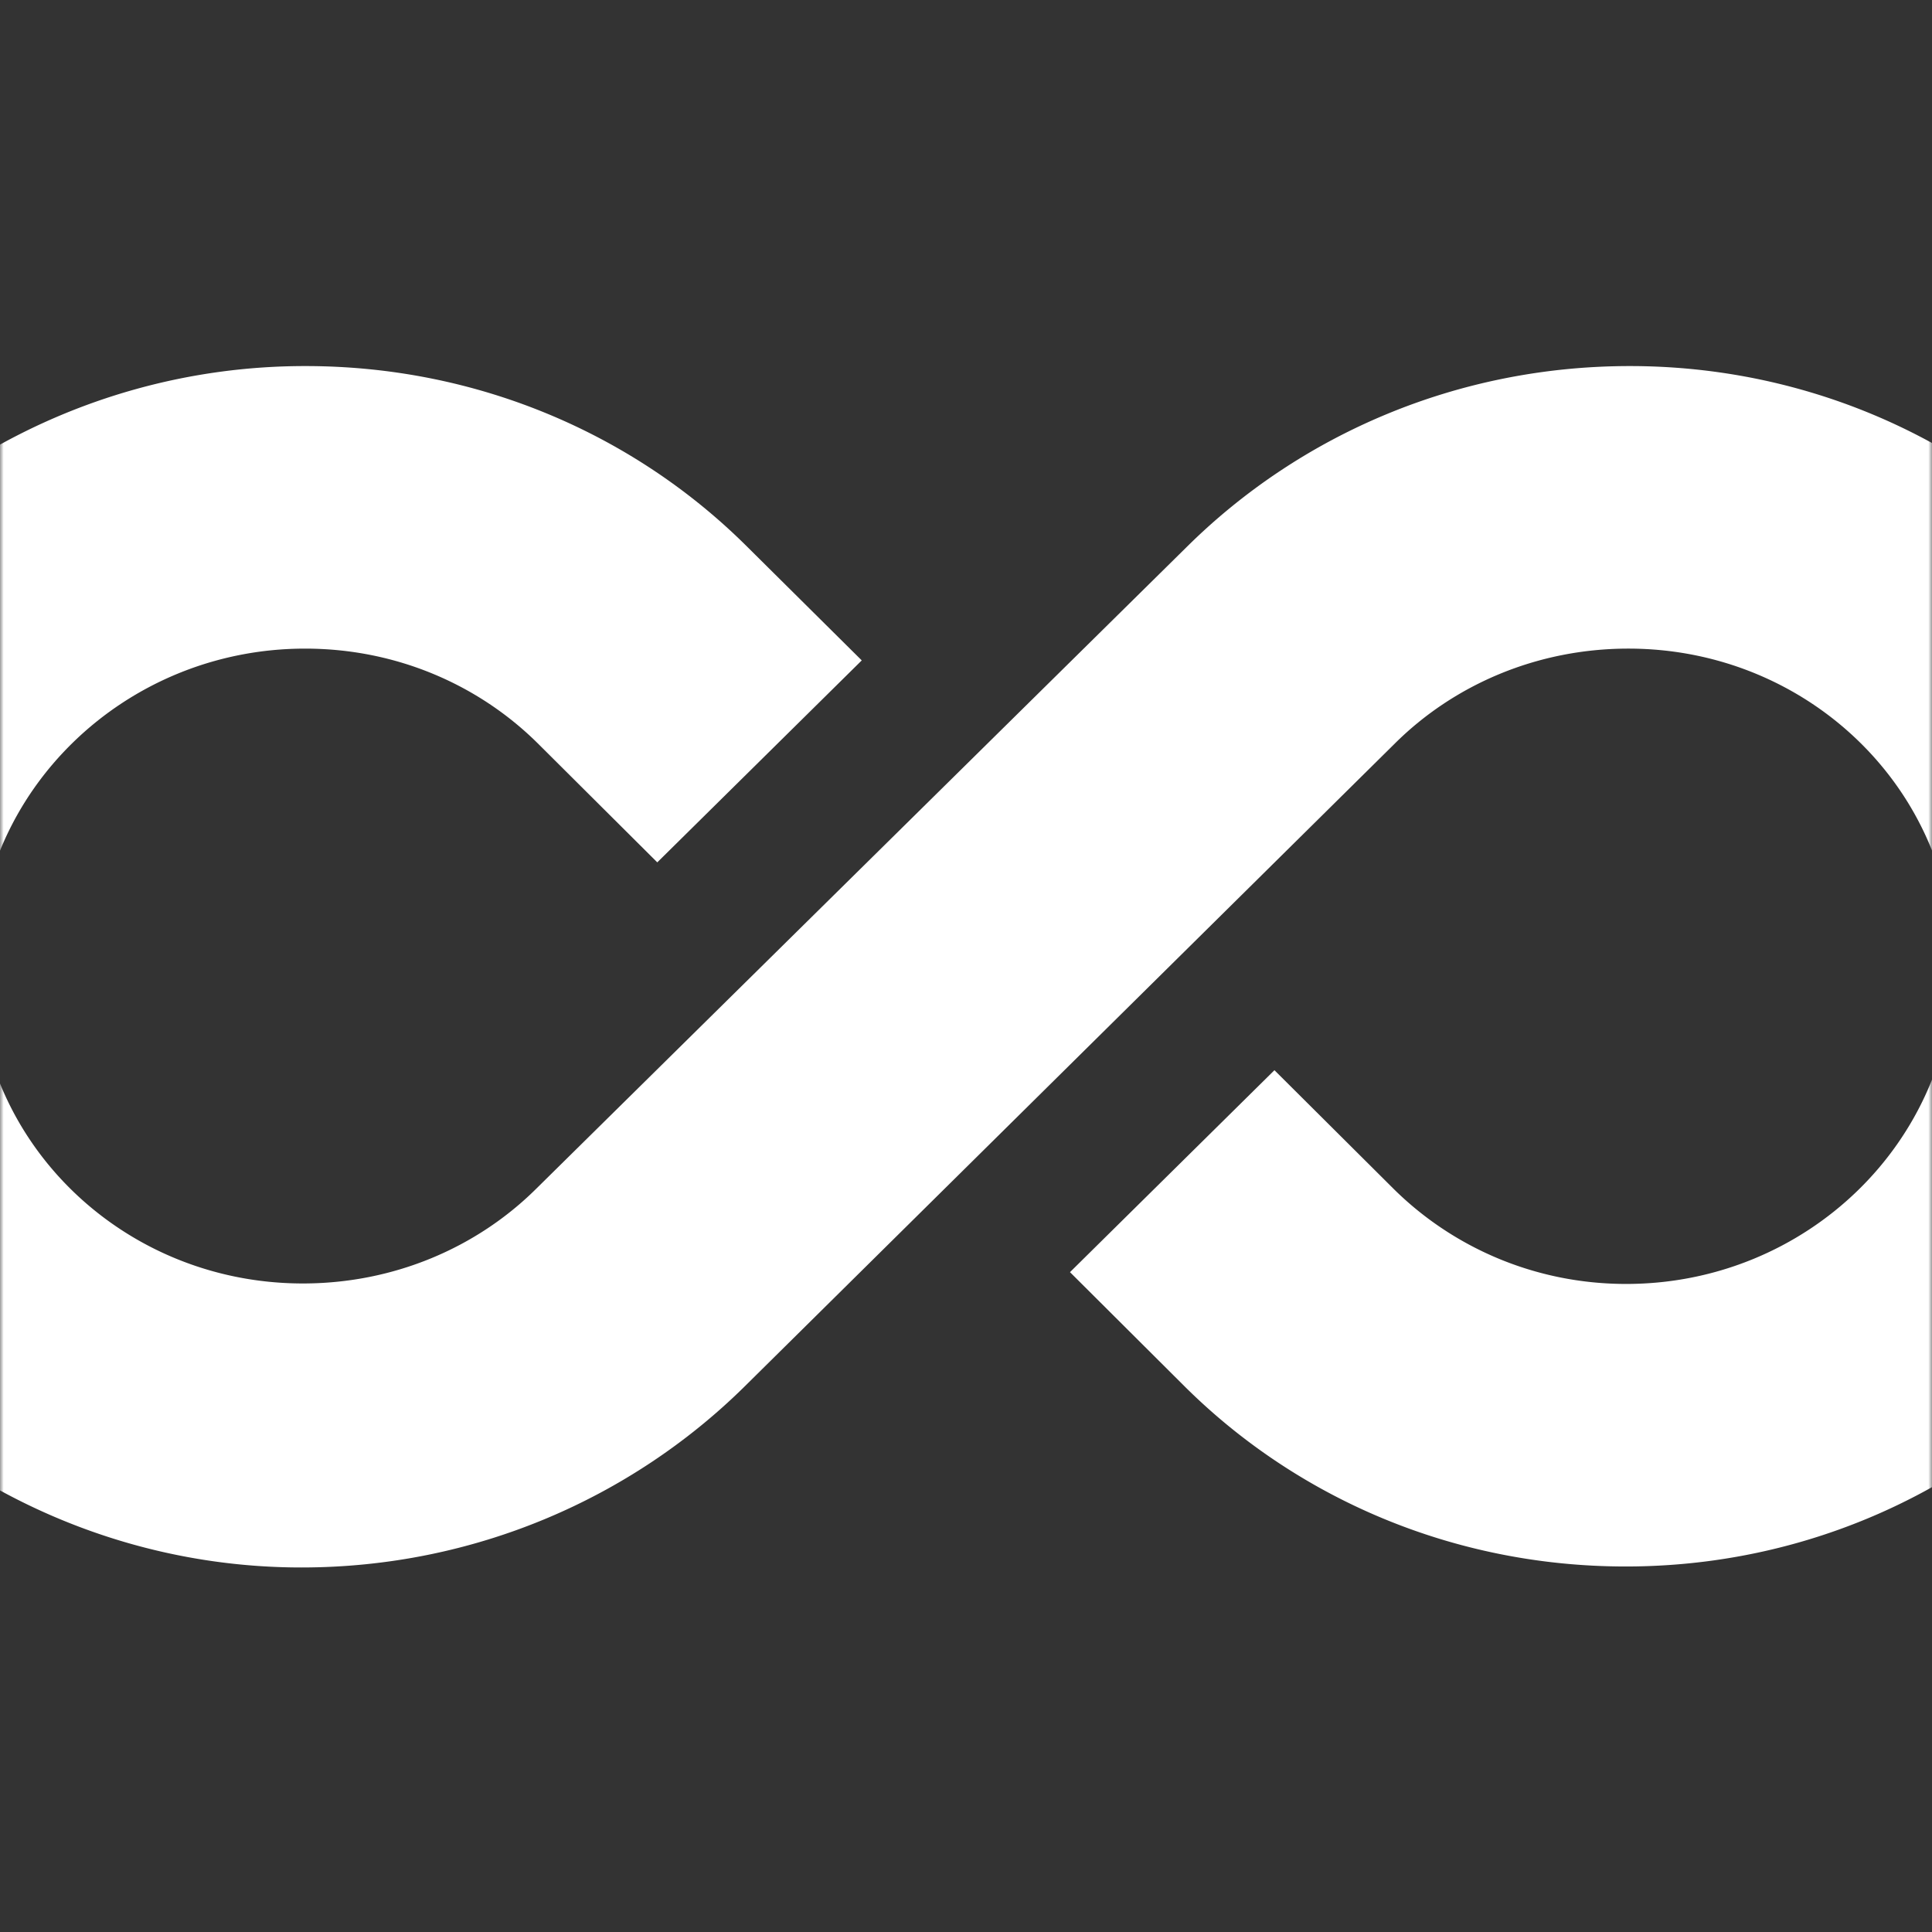 <svg xmlns="http://www.w3.org/2000/svg" width="258" height="258" fill="none"><rect width="100%" height="100%" fill="#333333" stroke="none"/><g clip-path="url(#a)"><mask id="b" width="258" height="258" x="0" y="0" maskUnits="userSpaceOnUse" style="mask-type:luminance"><path fill="#fff" d="M238 0H20C8.954 0 0 8.954 0 20v218c0 11.046 8.954 20 20 20h218c11.046 0 20-8.954 20-20V20c0-11.046-8.954-20-20-20"/></mask><g mask="url(#b)"><path fill="#fff" d="m319.506 0-.71 205.318h43.215L362.721 0zM-142.52 48.885c-45.511 0-82.637 35.893-82.79 80.185s36.658 80.185 82.236 80.185c45.577 0 82.636-35.893 82.79-80.185.153-44.292-36.658-80.185-82.236-80.185m-.424 122.509c-24.105 0-43.554-18.964-43.473-42.389s19.661-42.389 43.767-42.389c24.173 0 43.621 18.963 43.54 42.389-.08 23.425-19.66 42.389-43.834 42.389M261.254 52.757l-.028 8.268c-12.601-7.678-27.575-12.14-43.578-12.14-23.093 0-43.99 9.187-59.031 24.017L71.621 158.73c-7.928 7.874-19.018 12.664-31.172 12.664-24.106 0-43.555-18.964-43.474-42.389s19.728-42.389 43.767-42.389c12.221 0 23.21 4.855 31.084 12.664l15.948 15.879 27.305-26.969-15.41-15.288C84.73 58.072 63.898 48.885 40.805 48.885a84.25 84.25 0 0 0-43.662 12.14l.21-60.96h-42.809l-.71 205.319h42.81l.028-8.268c12.668 7.677 27.643 12.205 43.578 12.205 23.093 0 43.99-9.252 59.03-24.016l86.998-86.025c7.927-7.874 19.018-12.664 31.172-12.664 24.105 0 43.554 18.963 43.473 42.389-.081 23.425-19.661 42.454-43.767 42.454-12.221 0-23.211-4.921-31.084-12.729l-15.881-15.814-27.304 26.969 15.342 15.289c14.939 14.829 35.771 24.016 58.864 24.016 16.003 0 31.009-4.462 43.663-12.205l-.029 8.268h42.877l.527-152.496zm-593.604 41.93c.032-9.515 10.242-13.452 22.599-13.452 19.109 0 23.739 8.4 24.308 19.423h42.81c-2.324-30.775-27.576-50.92-67.685-50.92-40.041 0-65.437 21.851-65.534 49.74-.224 64.698 93.324 37.073 93.23 64.107-.025 7.284-7.477 14.436-23.48 14.436-22.822-.328-29.265-11.68-29.232-20.998h-43.485c.776 29.397 27.237 51.248 70.384 51.248 39.839 0 71.357-15.289 71.484-51.969.202-58.335-95.495-34.056-95.399-61.615"/></g></g><defs><clipPath id="a"><path fill="#fff" d="M0 0h258v258H0z"/></clipPath></defs></svg>